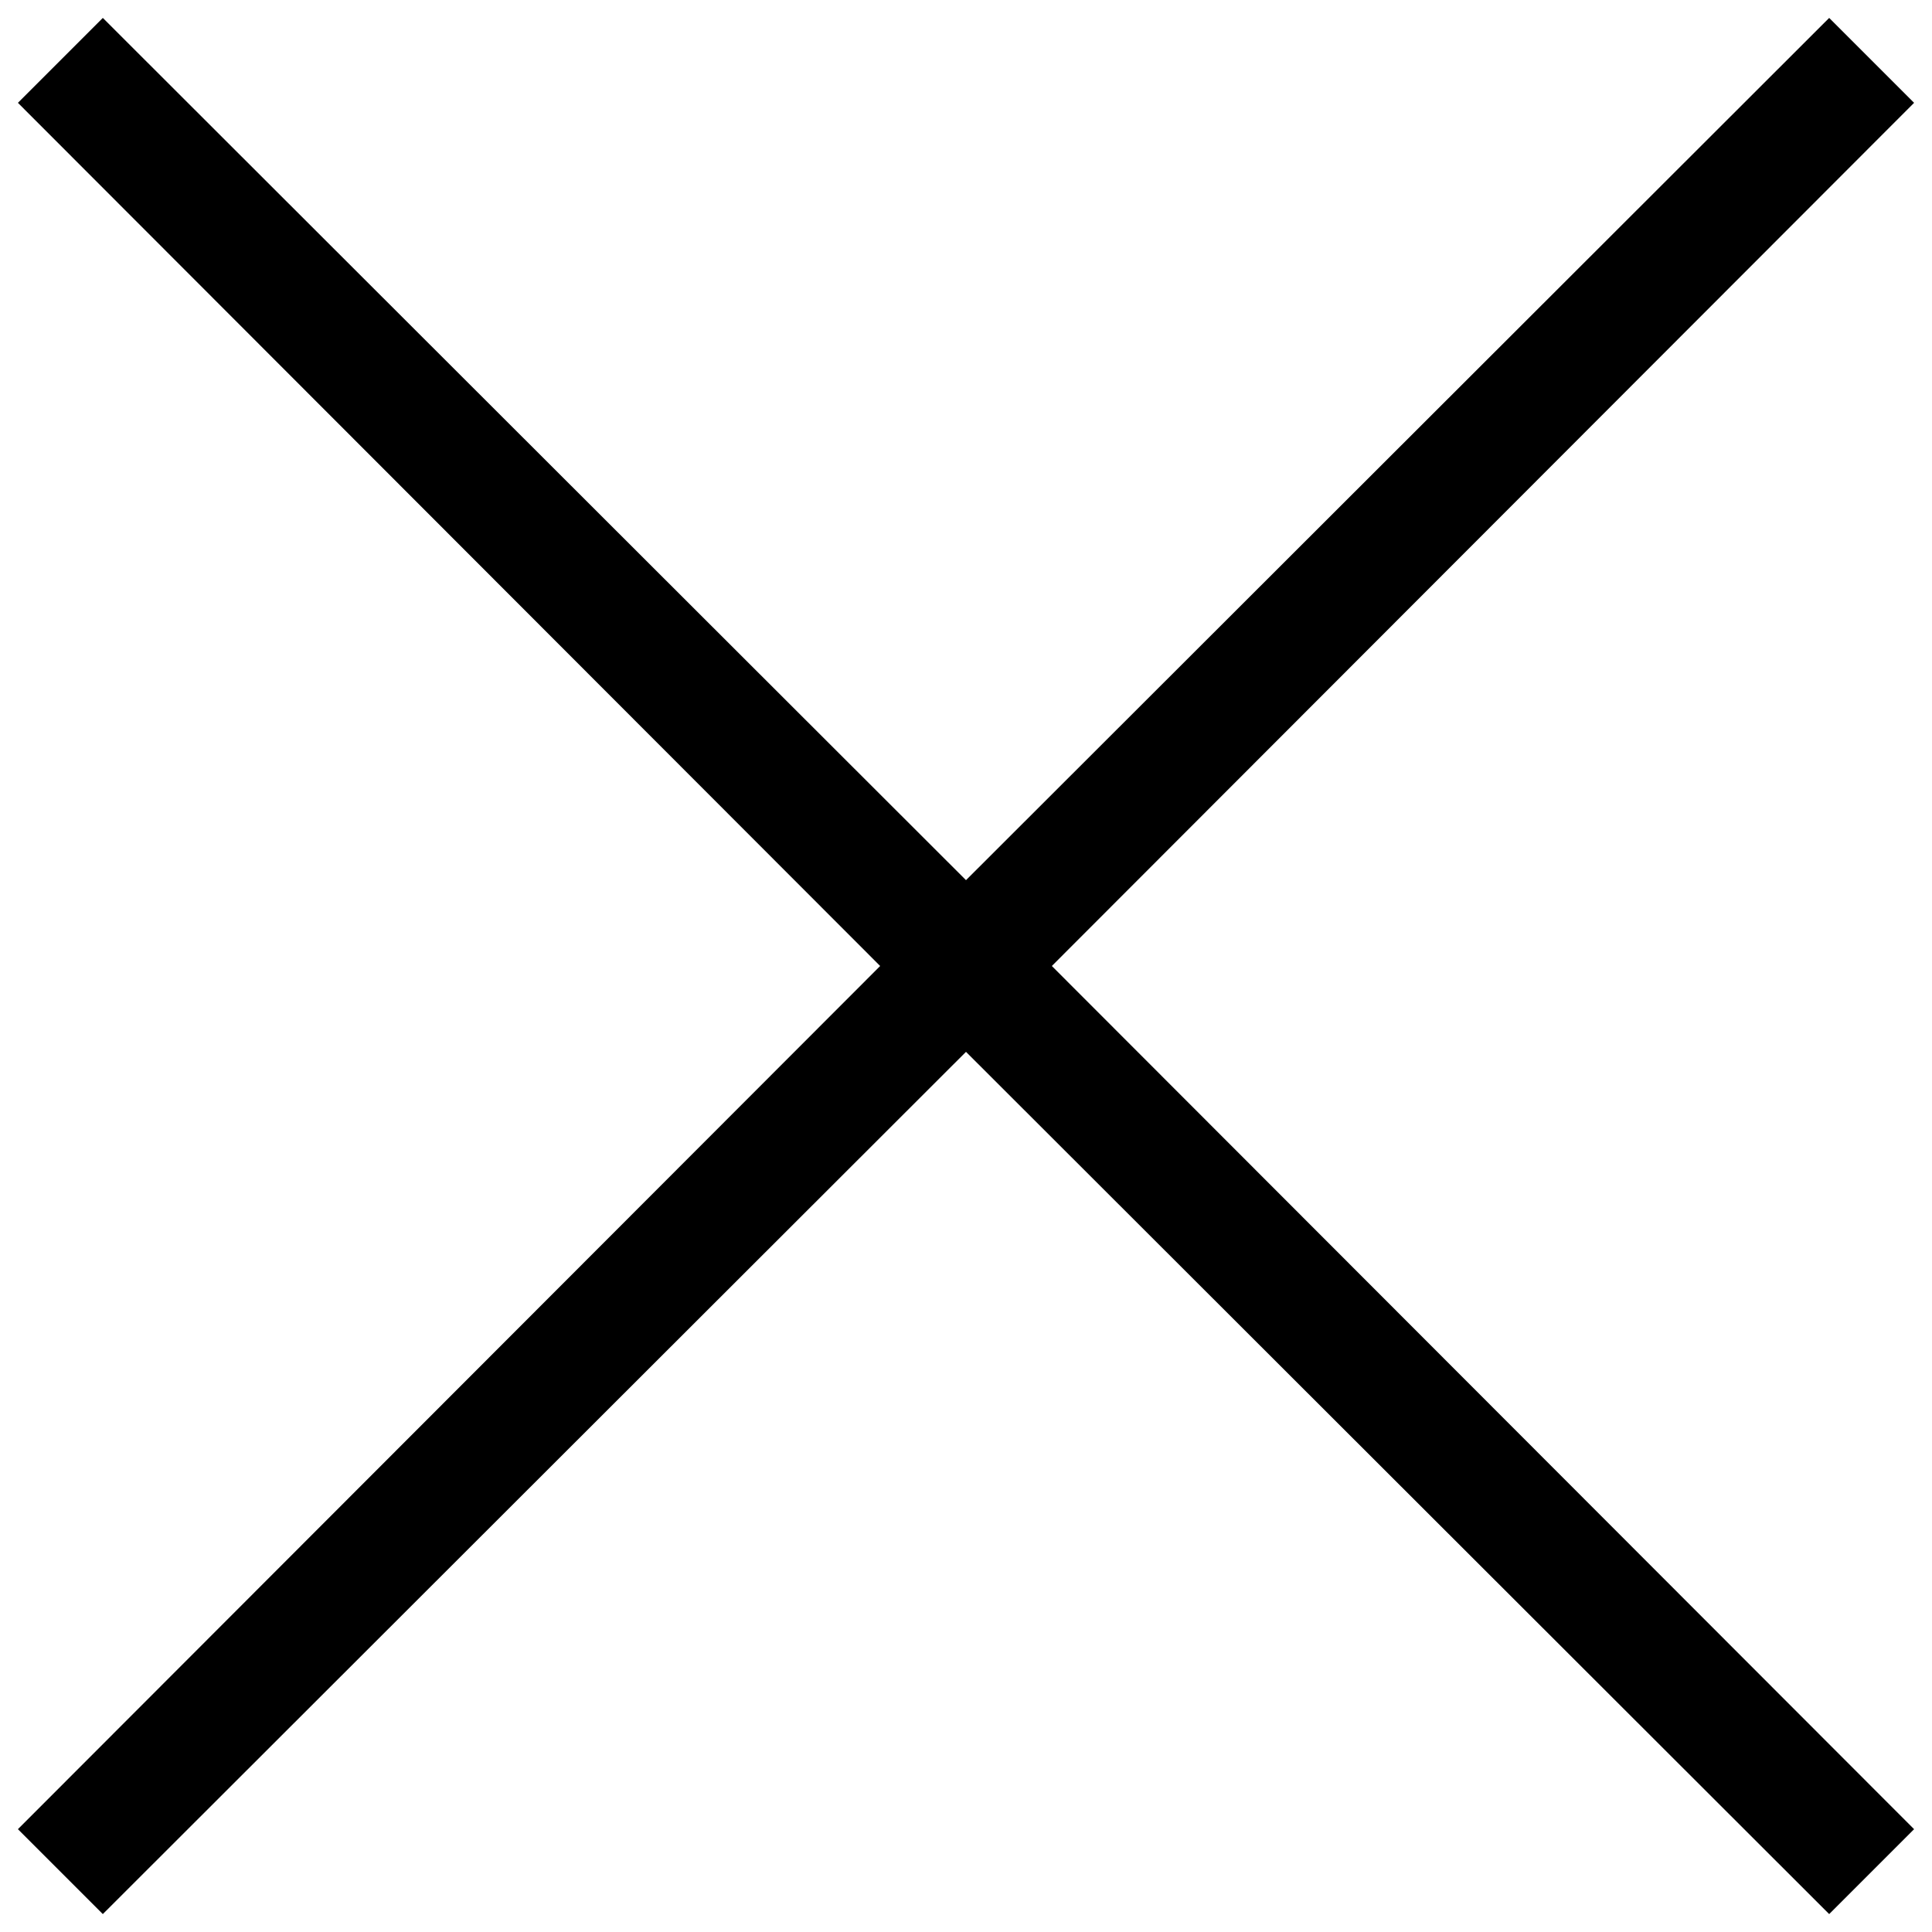 <svg xmlns="http://www.w3.org/2000/svg" width="3em" height="3em" viewBox="0 0 2048 2048"><path fill="currentColor" d="m1115 1024l914 915l-90 90l-915-914l-915 914l-90-90l914-915L19 109l90-90l915 914l915-914l90 90z"/></svg>